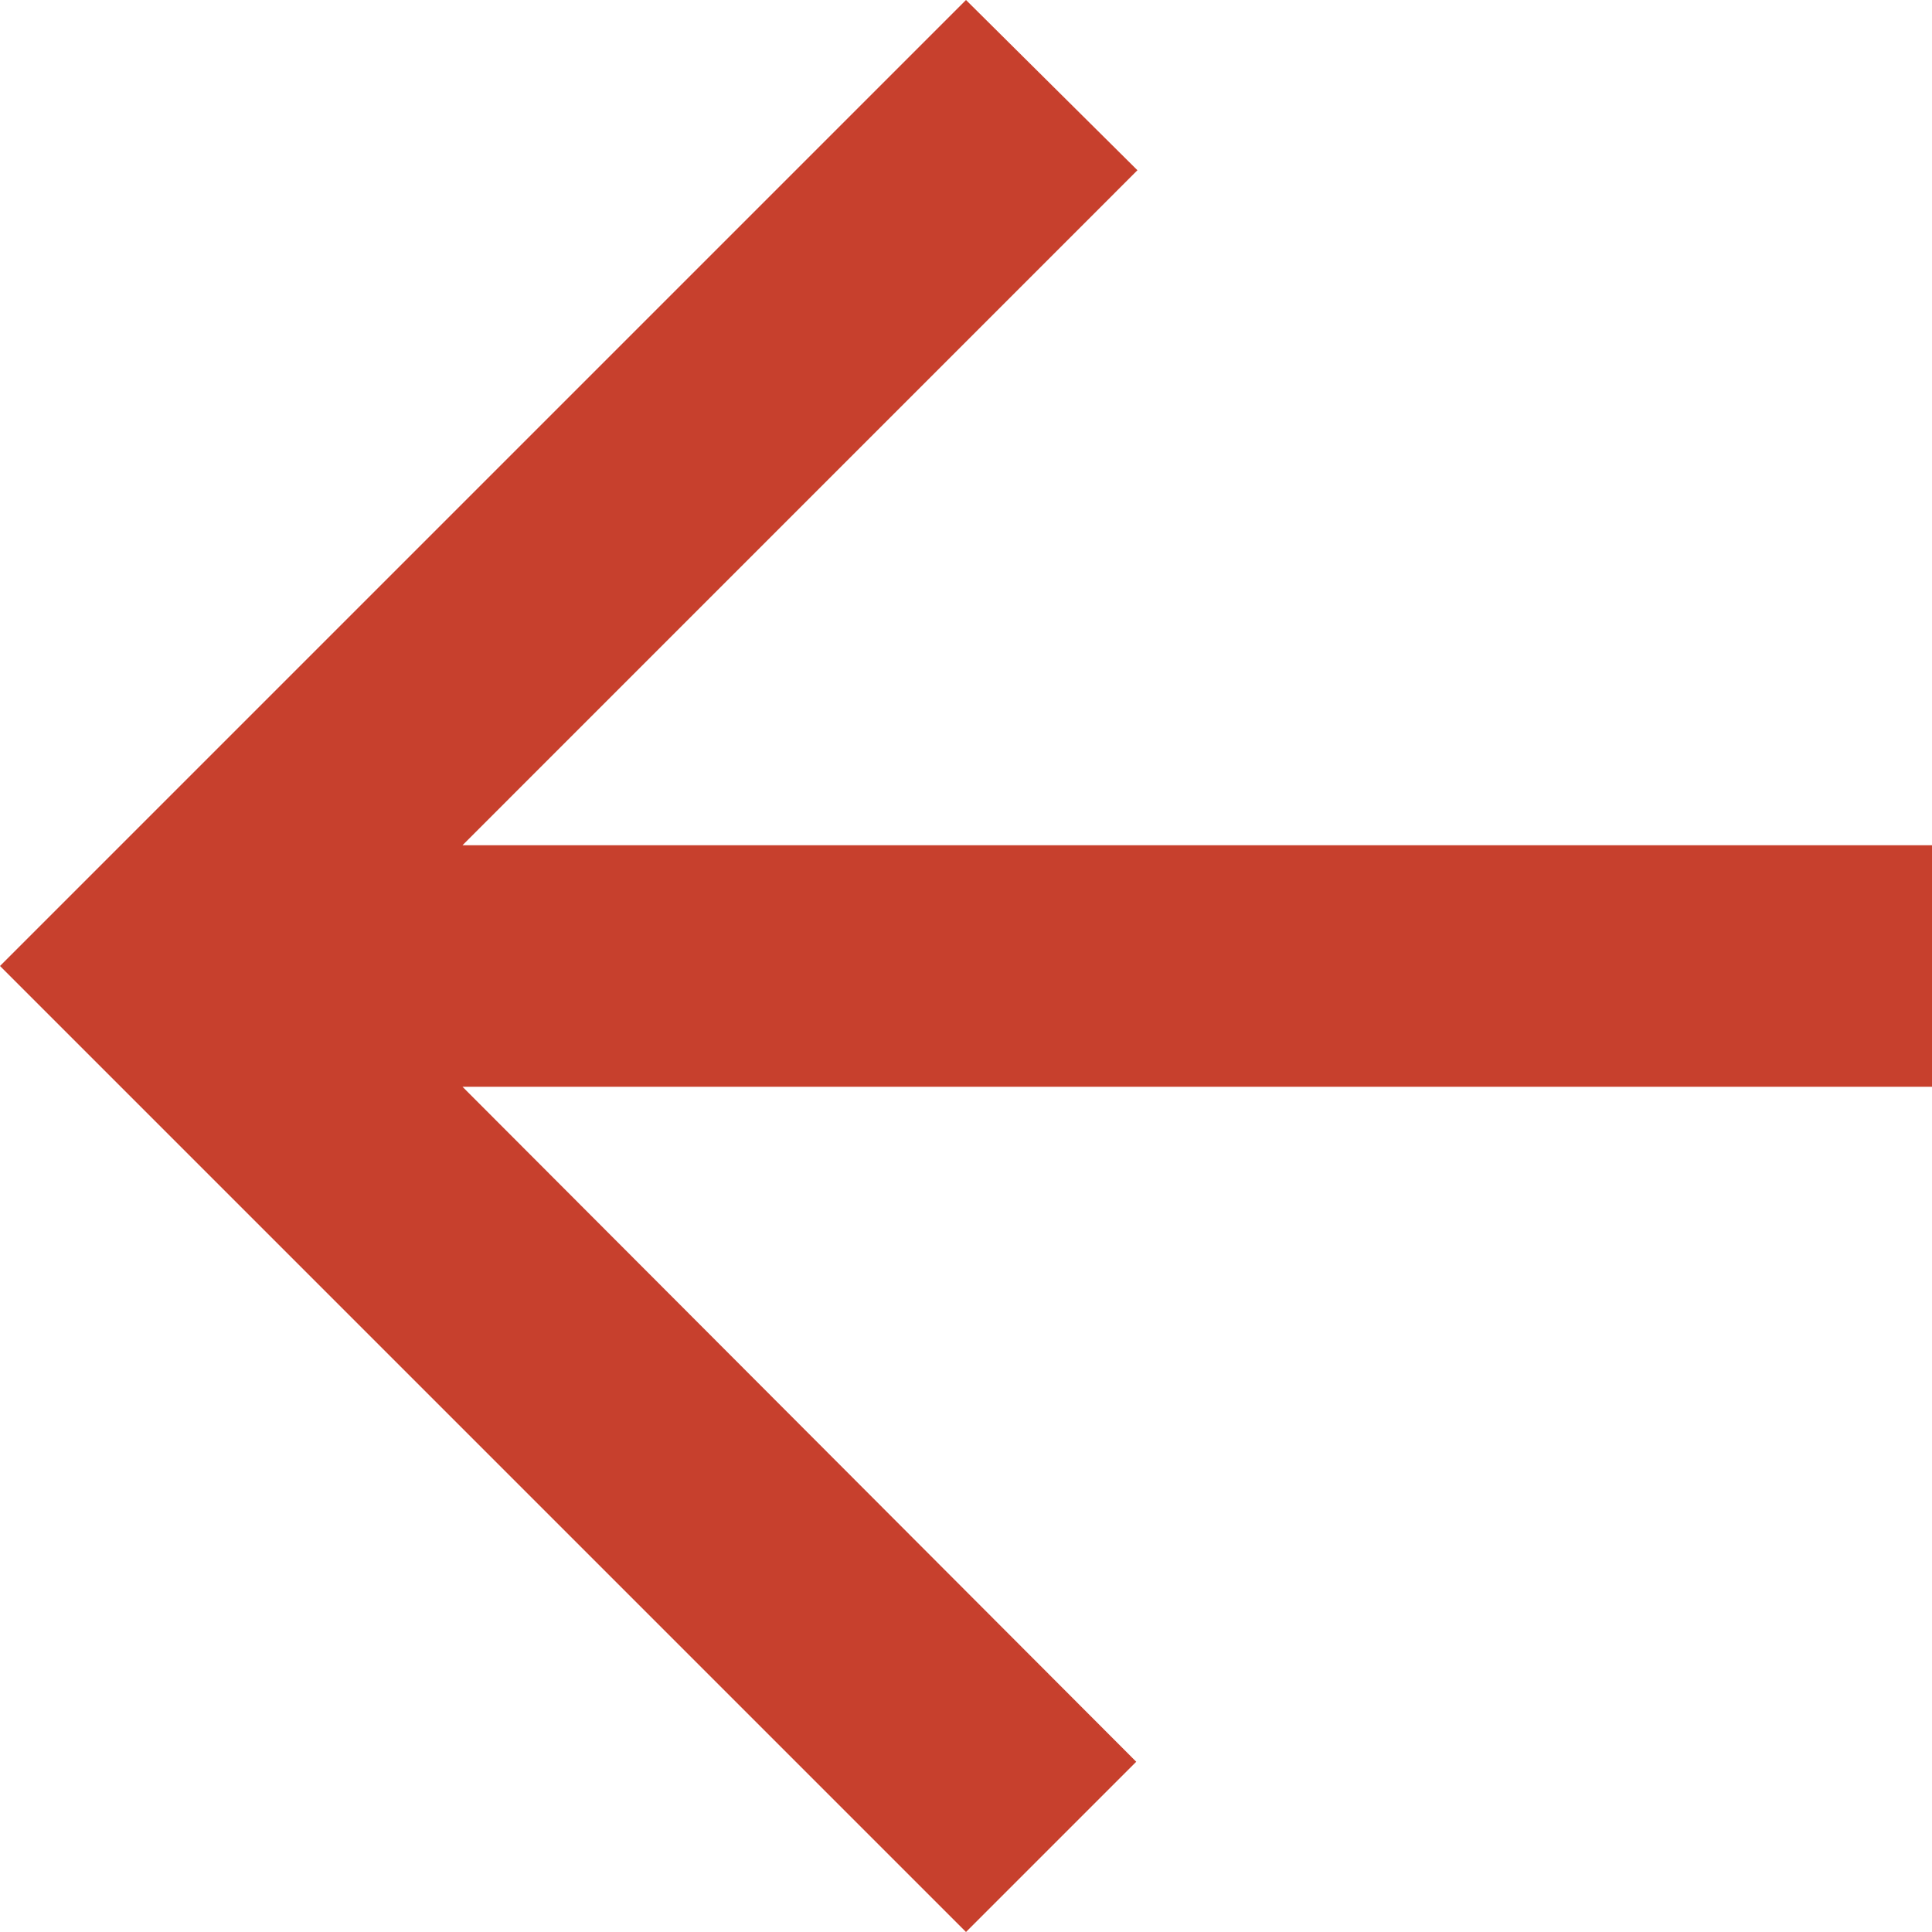 <svg width="34" height="34" viewBox="0 0 34 34" fill="none" xmlns="http://www.w3.org/2000/svg">
<path d="M34 14.875H8.139L20.017 2.996L17 0L0 17L17 34L19.996 31.004L8.139 19.125H34V14.875Z" fill="#C7402D"/>
</svg>
